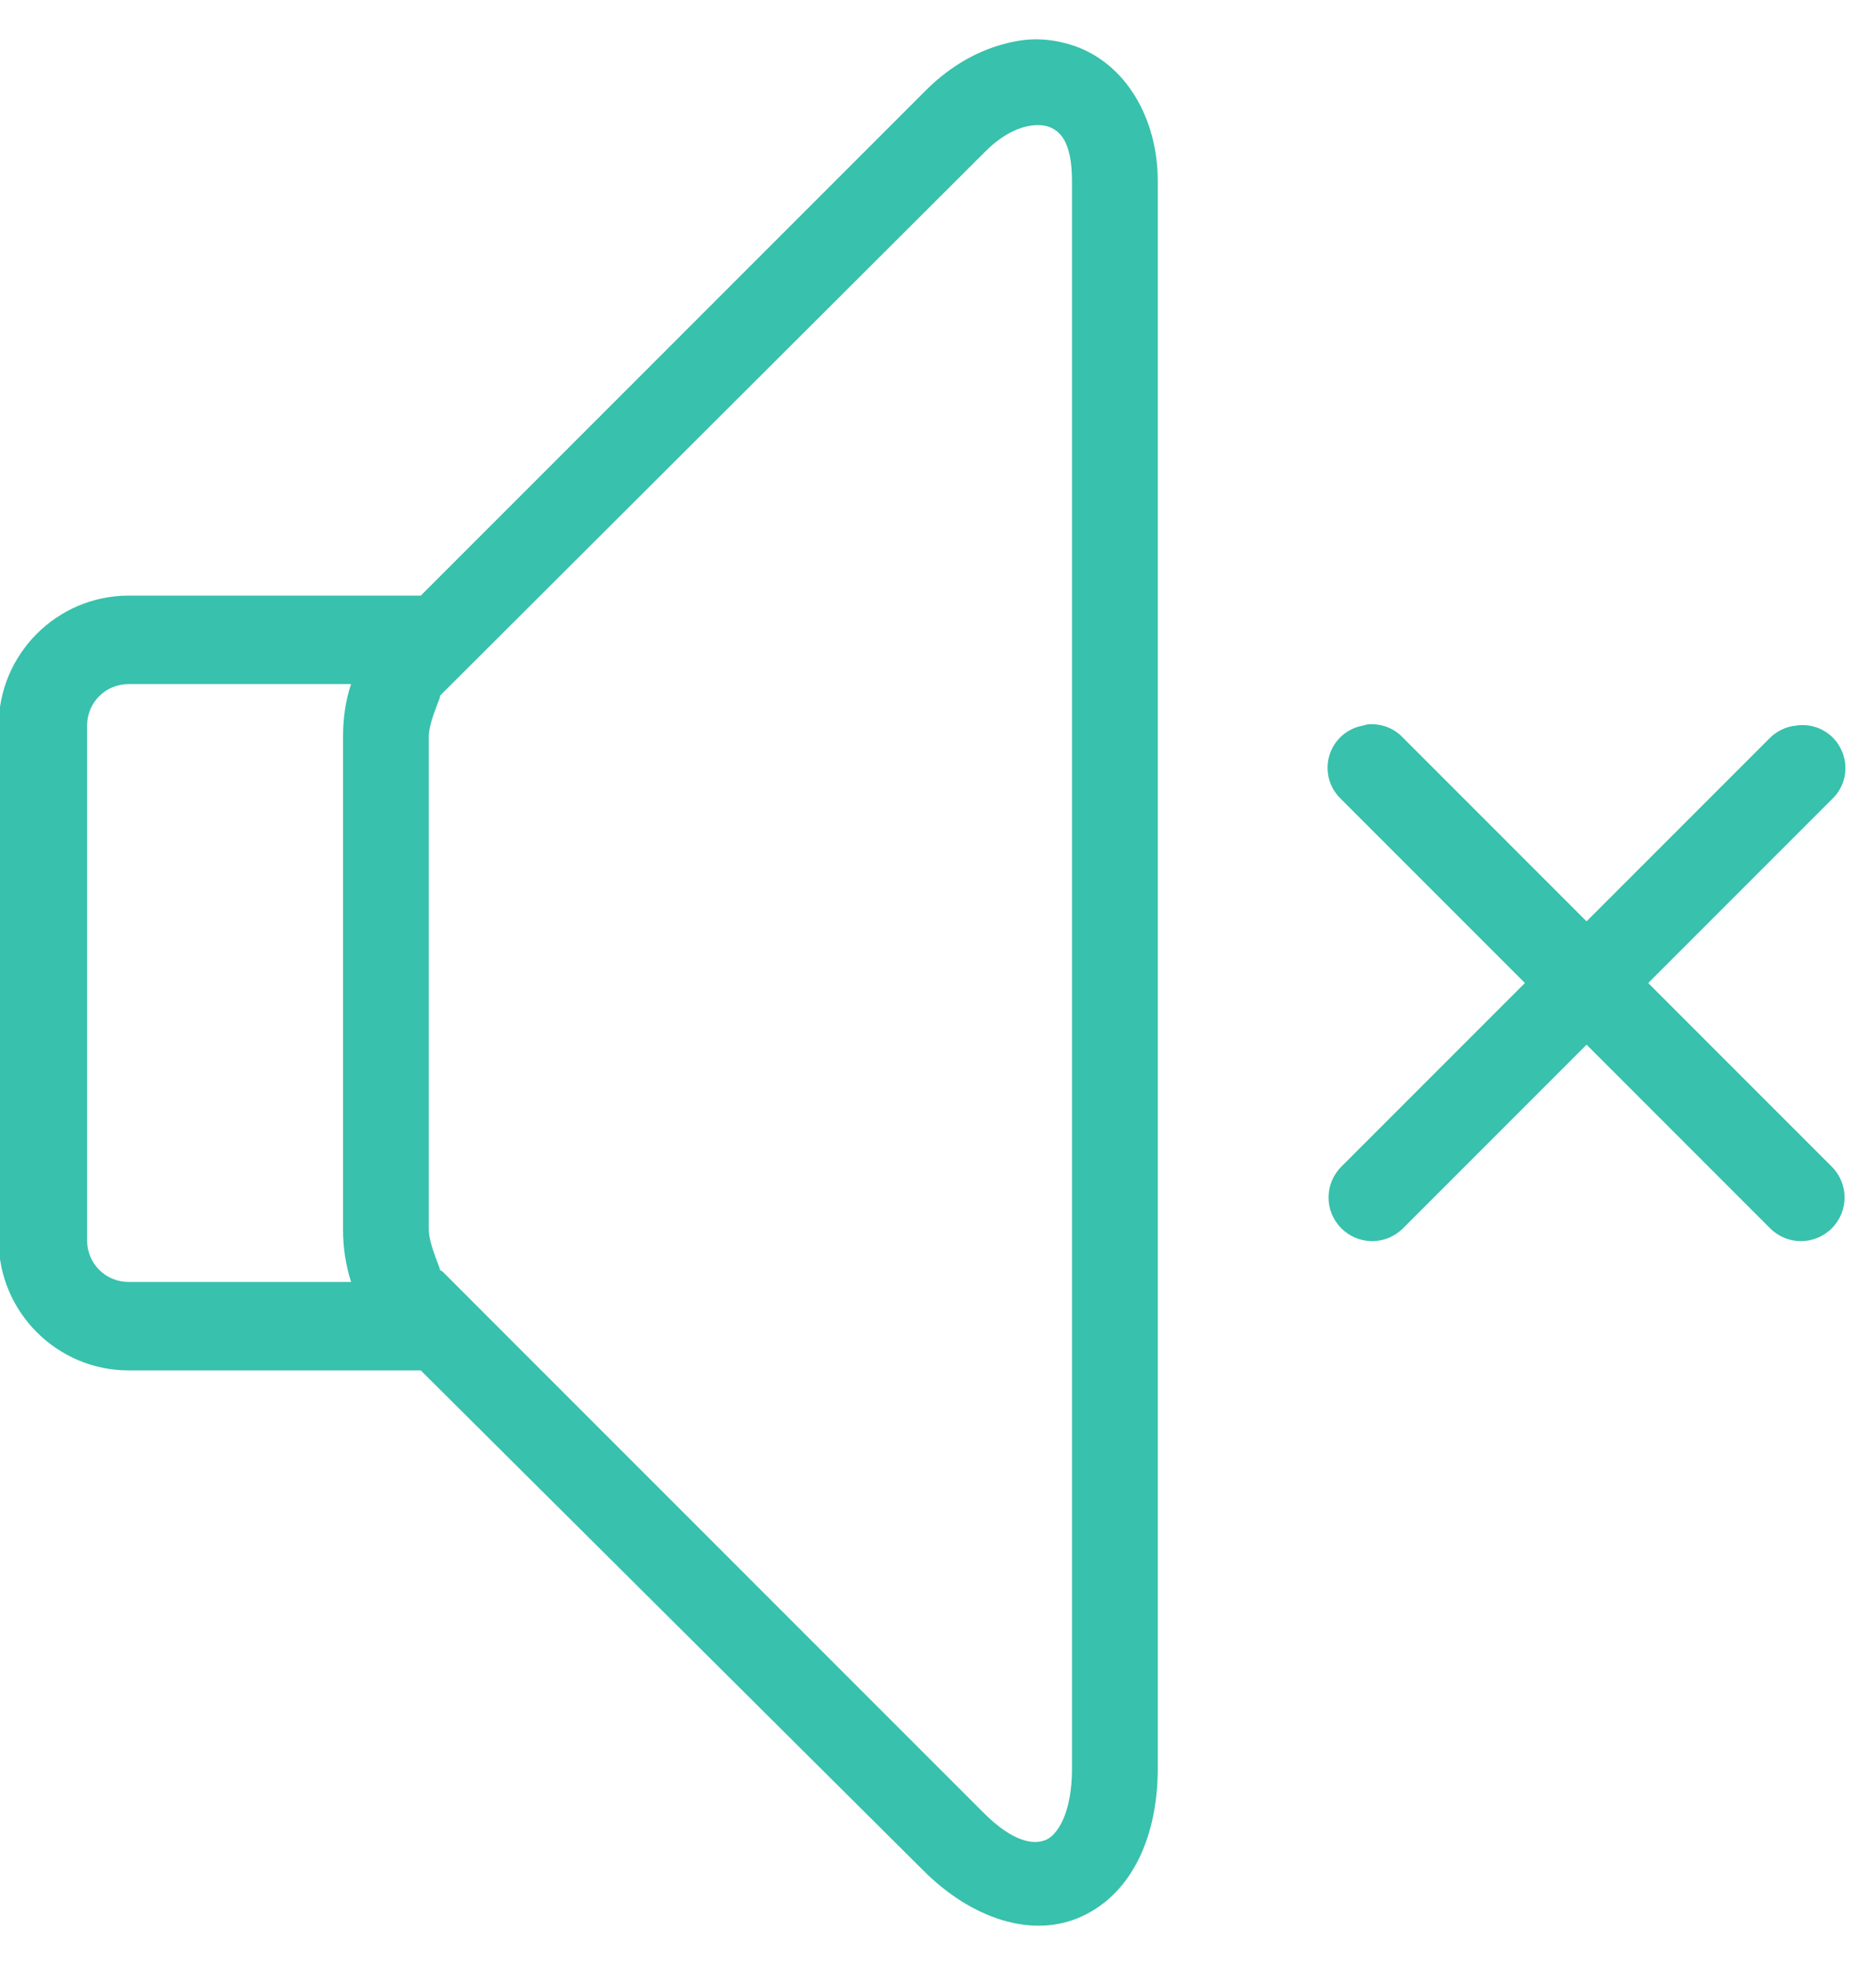 <svg width="21" height="22" viewBox="0 0 21 22" fill="none" xmlns="http://www.w3.org/2000/svg">
<path d="M11.595 0.44C11.449 0.44 11.305 0.47 11.16 0.515C10.87 0.607 10.592 0.779 10.35 1.025L4.71 6.665H1.44C0.639 6.665 -0.015 7.319 -0.015 8.12V13.88C-0.015 14.681 0.639 15.335 1.44 15.335H4.71L10.335 20.93C10.871 21.468 11.559 21.704 12.12 21.44C12.684 21.174 12.96 20.532 12.96 19.79V2.03C12.96 1.31 12.593 0.712 12.03 0.515C11.889 0.466 11.741 0.44 11.595 0.44ZM11.61 1.4C11.659 1.4 11.696 1.404 11.73 1.415C11.867 1.462 12 1.584 12 2.03V19.79C12 20.302 11.831 20.531 11.715 20.585C11.599 20.639 11.364 20.645 10.995 20.27L4.95 14.225C4.941 14.219 4.929 14.214 4.92 14.21C4.956 14.242 4.8 13.938 4.8 13.76V8.24C4.8 8.062 4.961 7.754 4.92 7.79C4.931 7.781 4.941 7.771 4.95 7.76L11.025 1.7C11.25 1.473 11.462 1.402 11.61 1.4ZM1.44 7.655H3.93C3.868 7.839 3.84 8.039 3.84 8.24V13.76C3.84 13.961 3.87 14.159 3.93 14.345H1.44C1.181 14.345 0.975 14.139 0.975 13.88V8.12C0.975 7.861 1.181 7.655 1.44 7.655ZM15.315 8.105C15.294 8.109 15.274 8.114 15.255 8.12C15.075 8.152 14.931 8.283 14.88 8.457C14.829 8.634 14.882 8.821 15.015 8.945L17.07 11L15.015 13.055C14.824 13.246 14.824 13.554 15.015 13.745C15.206 13.936 15.514 13.936 15.705 13.745L17.76 11.69L19.815 13.745C20.006 13.936 20.314 13.936 20.505 13.745C20.696 13.554 20.696 13.246 20.505 13.055L18.45 11L20.505 8.945C20.661 8.801 20.702 8.572 20.608 8.383C20.516 8.191 20.308 8.086 20.1 8.12C19.993 8.131 19.892 8.18 19.815 8.255L17.76 10.31L15.705 8.255C15.606 8.148 15.461 8.094 15.315 8.105Z" fill="#38C1AC"/>
</svg>
